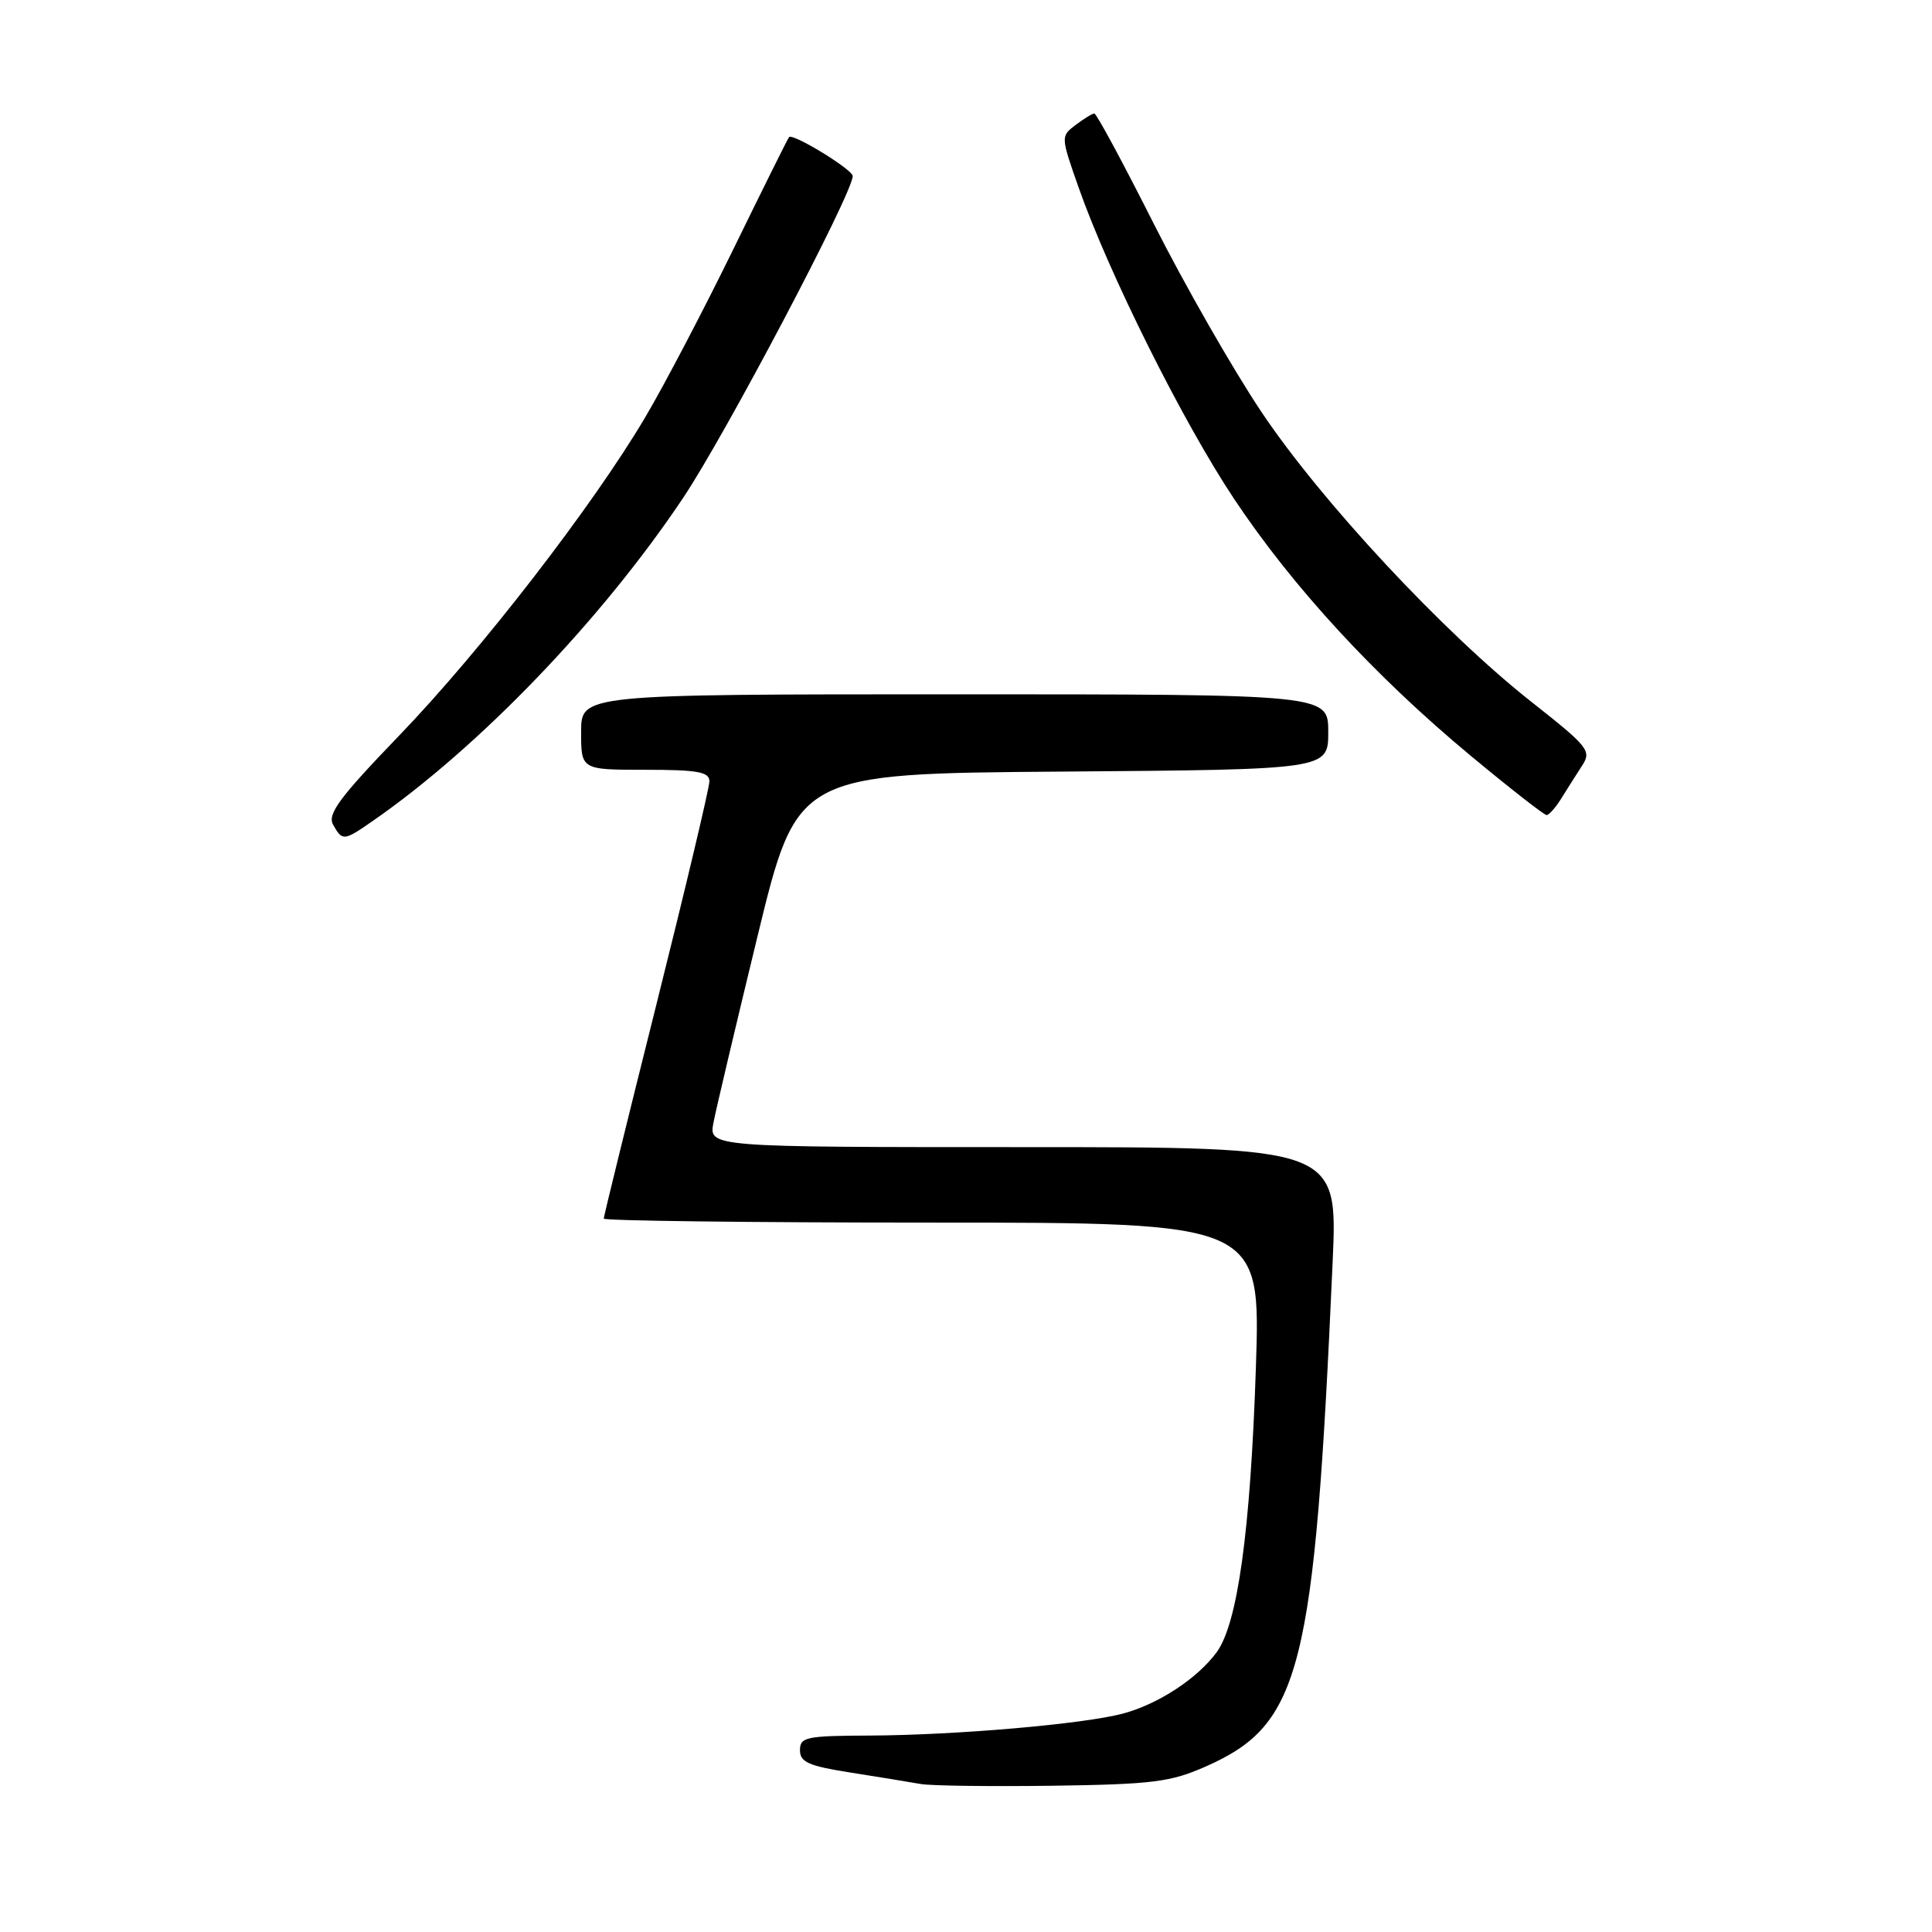 <?xml version="1.0" encoding="UTF-8" standalone="no"?>
<!DOCTYPE svg PUBLIC "-//W3C//DTD SVG 1.1//EN" "http://www.w3.org/Graphics/SVG/1.1/DTD/svg11.dtd" >
<svg xmlns="http://www.w3.org/2000/svg" xmlns:xlink="http://www.w3.org/1999/xlink" version="1.1" viewBox="0 0 256 256">
 <g >
 <path fill="currentColor"
d=" M 159.77 234.07 C 172.41 228.47 174.17 221.49 176.58 167.25 C 177.26 152.00 177.26 152.00 135.58 152.00 C 93.91 152.00 93.91 152.00 94.54 148.75 C 94.88 146.96 97.52 135.82 100.39 124.00 C 105.62 102.50 105.62 102.50 140.81 102.24 C 176.00 101.97 176.00 101.97 176.00 96.99 C 176.00 92.00 176.00 92.00 126.50 92.00 C 77.00 92.00 77.00 92.00 77.00 97.00 C 77.00 102.00 77.00 102.00 85.50 102.00 C 92.45 102.00 94.00 102.28 94.00 103.53 C 94.00 104.37 90.85 117.63 87.00 133.00 C 83.15 148.37 80.00 161.18 80.00 161.47 C 80.00 161.76 99.59 162.00 123.53 162.00 C 167.05 162.00 167.05 162.00 166.41 181.25 C 165.69 202.91 163.99 215.18 161.20 218.95 C 158.63 222.43 153.49 225.79 148.83 227.05 C 143.63 228.45 126.62 229.92 115.25 229.97 C 106.82 230.00 106.00 230.17 106.00 231.91 C 106.00 233.50 107.14 234.00 112.75 234.88 C 116.46 235.47 120.62 236.14 122.00 236.39 C 123.38 236.63 131.25 236.73 139.50 236.62 C 152.76 236.43 155.11 236.13 159.77 234.07 Z  M 49.35 108.81 C 63.47 99.03 79.68 82.17 90.50 66.00 C 96.10 57.65 113.01 25.55 112.99 23.33 C 112.98 22.46 105.03 17.60 104.55 18.17 C 104.39 18.35 101.08 25.02 97.18 33.00 C 93.28 40.98 88.04 50.99 85.52 55.25 C 78.61 66.96 63.74 86.21 52.87 97.49 C 44.97 105.69 43.35 107.88 44.14 109.28 C 45.36 111.46 45.55 111.45 49.35 108.81 Z  M 206.91 105.75 C 207.68 104.51 208.91 102.57 209.65 101.43 C 210.91 99.50 210.46 98.94 202.97 93.04 C 191.28 83.83 175.07 66.43 167.15 54.59 C 163.35 48.91 156.93 37.68 152.87 29.63 C 148.82 21.59 145.28 15.02 145.00 15.04 C 144.72 15.05 143.61 15.74 142.52 16.56 C 140.55 18.05 140.55 18.10 142.90 24.78 C 146.92 36.24 156.74 55.92 163.52 66.10 C 171.31 77.80 182.19 89.61 194.92 100.18 C 200.10 104.48 204.61 108.00 204.93 108.00 C 205.25 108.00 206.15 106.99 206.91 105.75 Z "/>
</g>
</svg>